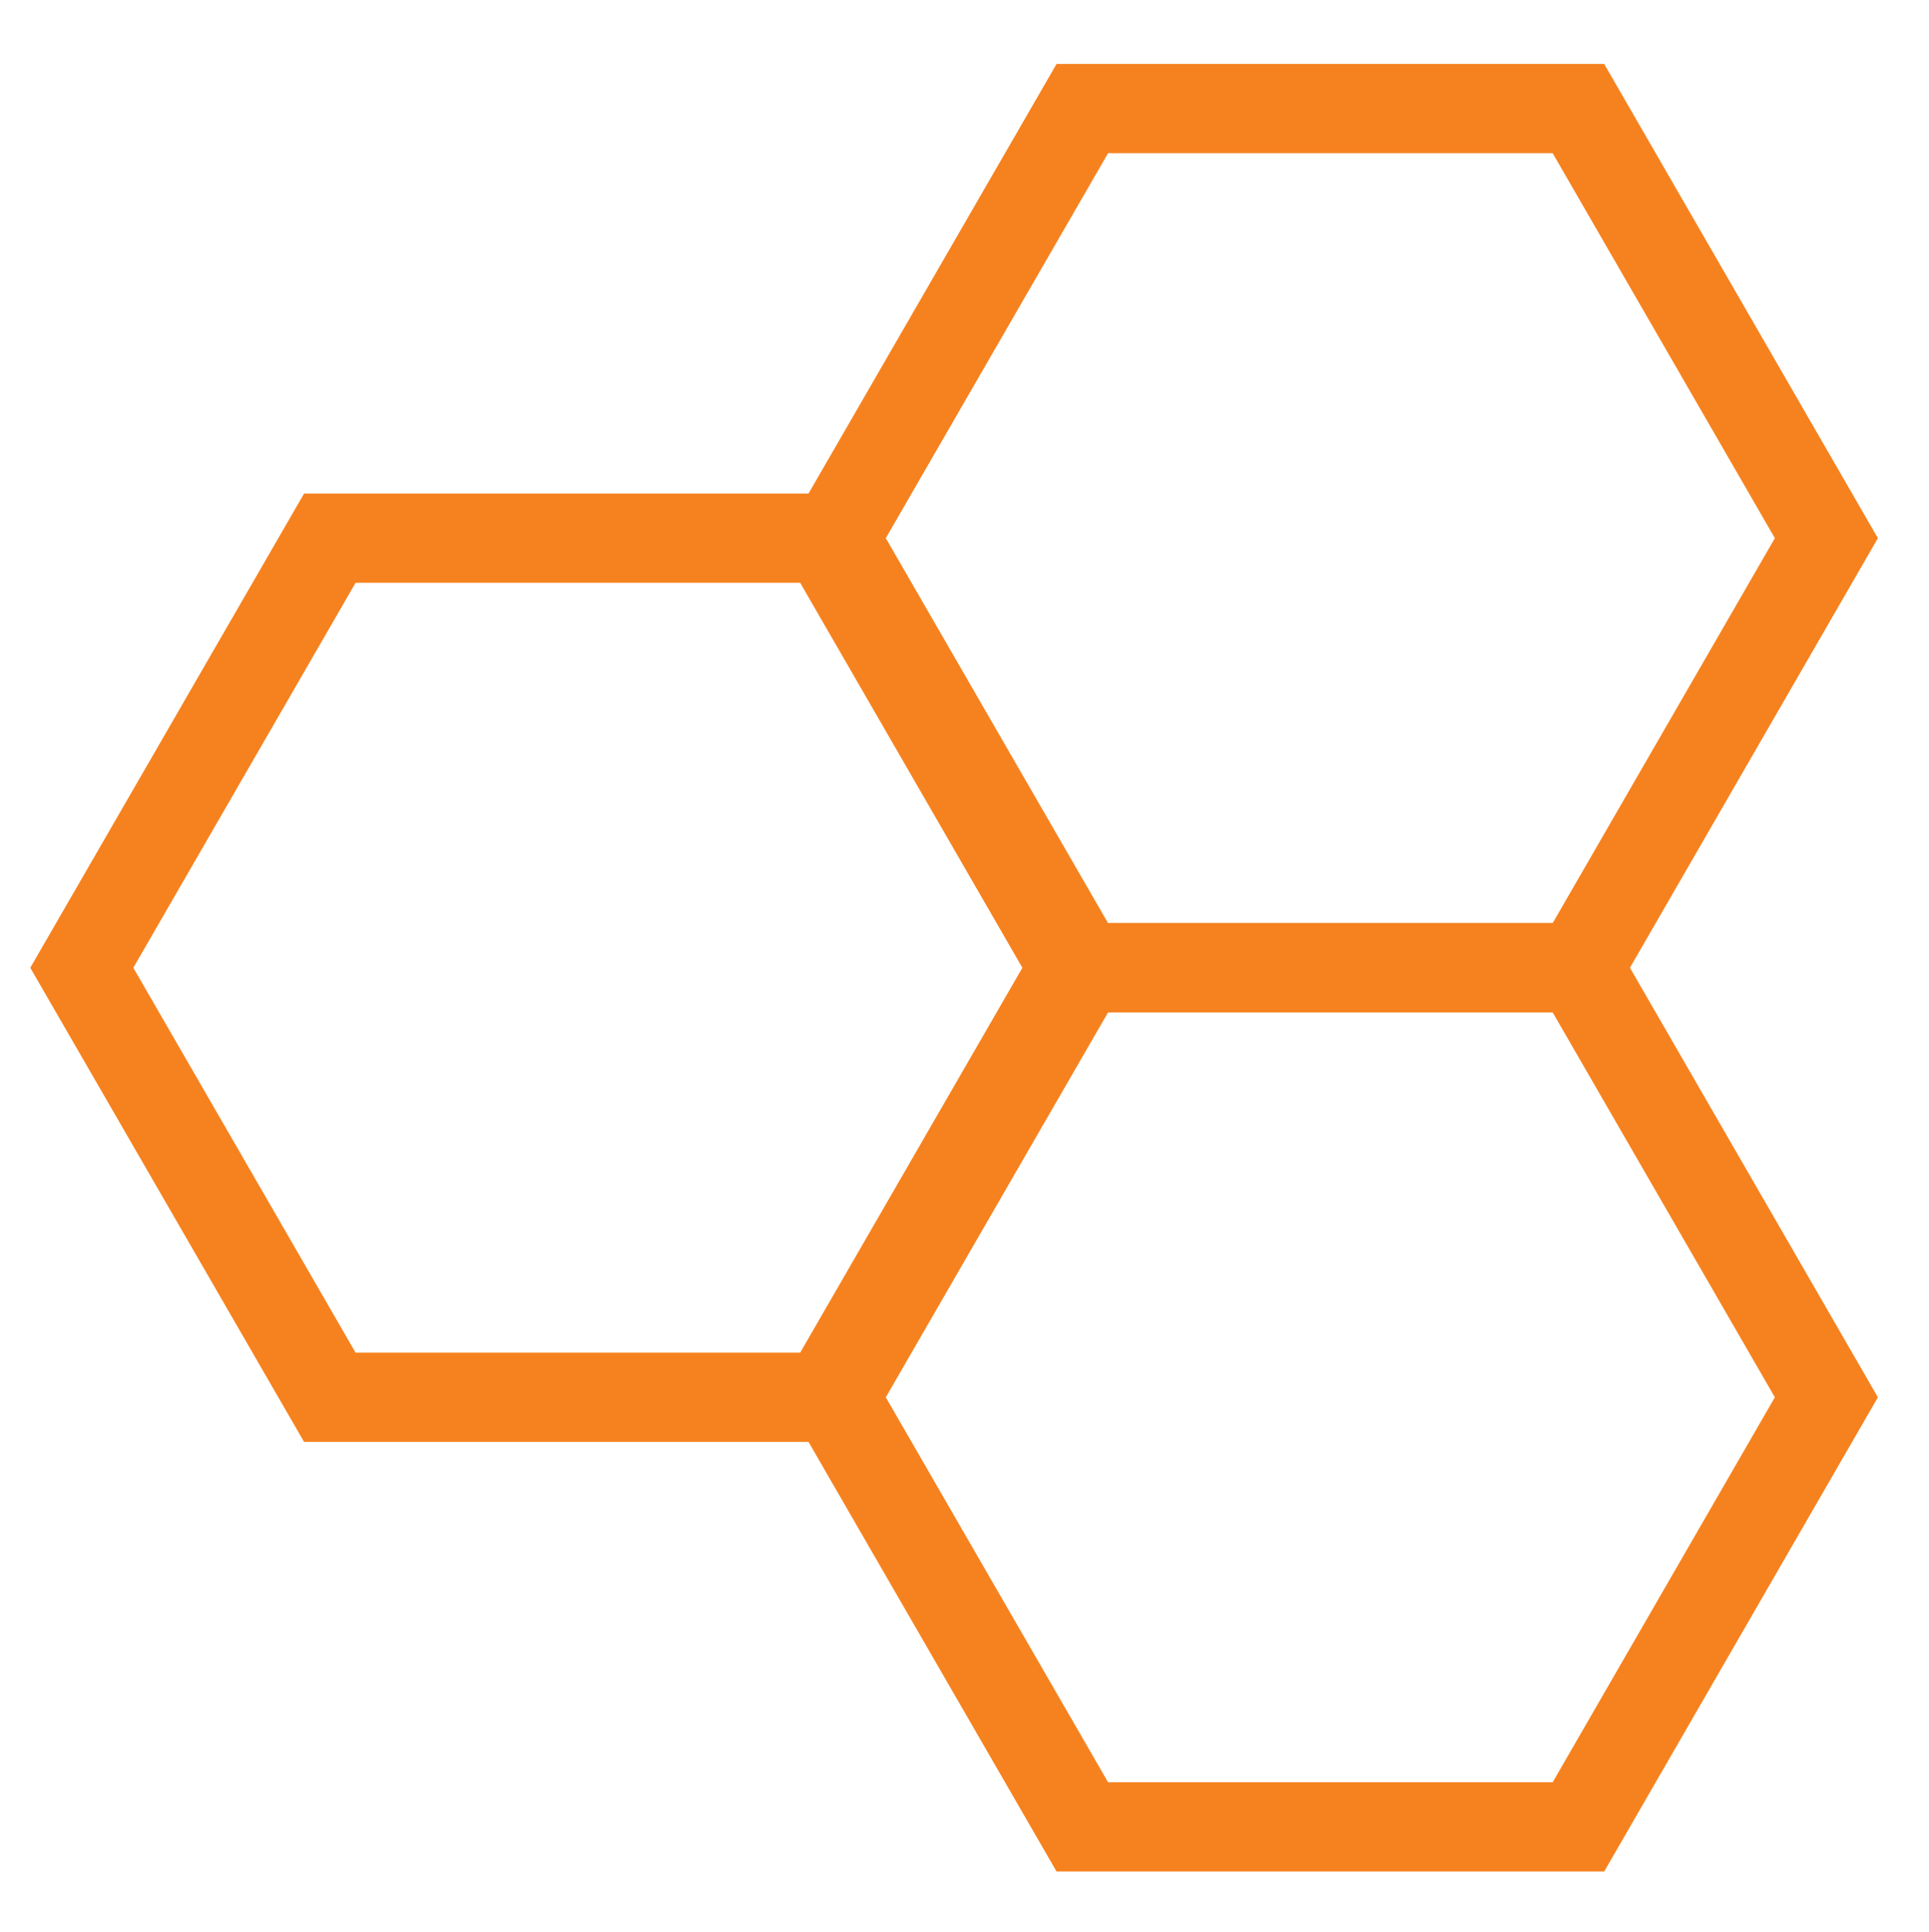 <?xml version="1.0" encoding="utf-8"?>
<!-- Generator: Adobe Illustrator 16.0.4, SVG Export Plug-In . SVG Version: 6.00 Build 0)  -->
<!DOCTYPE svg PUBLIC "-//W3C//DTD SVG 1.1//EN" "http://www.w3.org/Graphics/SVG/1.1/DTD/svg11.dtd">
<svg version="1.1" id="Layer_1" xmlns="http://www.w3.org/2000/svg" xmlns:xlink="http://www.w3.org/1999/xlink" x="0px" y="0px"
	 width="648.5px" height="649.5px" viewBox="0 0 648.5 649.5" enable-background="new 0 0 648.5 649.5" xml:space="preserve">
<g>
	<polygon fill="none" stroke="#F6821F" stroke-width="30" stroke-miterlimit="10" points="277.668,180.932 110.885,180.932 
		27.5,325.364 110.885,469.77 277.668,469.77 361.027,325.364 	"/>
	<polygon fill="none" stroke="#F6821F" stroke-width="30" stroke-miterlimit="10" points="530.641,325.364 614,180.932 
		530.641,36.5 363.857,36.5 280.473,180.932 363.857,325.364 	"/>
	<polygon fill="none" stroke="#F6821F" stroke-width="30" stroke-miterlimit="10" points="363.857,325.364 280.473,469.77 
		363.857,614.203 530.641,614.203 614,469.77 530.641,325.364 	"/>
</g>
</svg>
